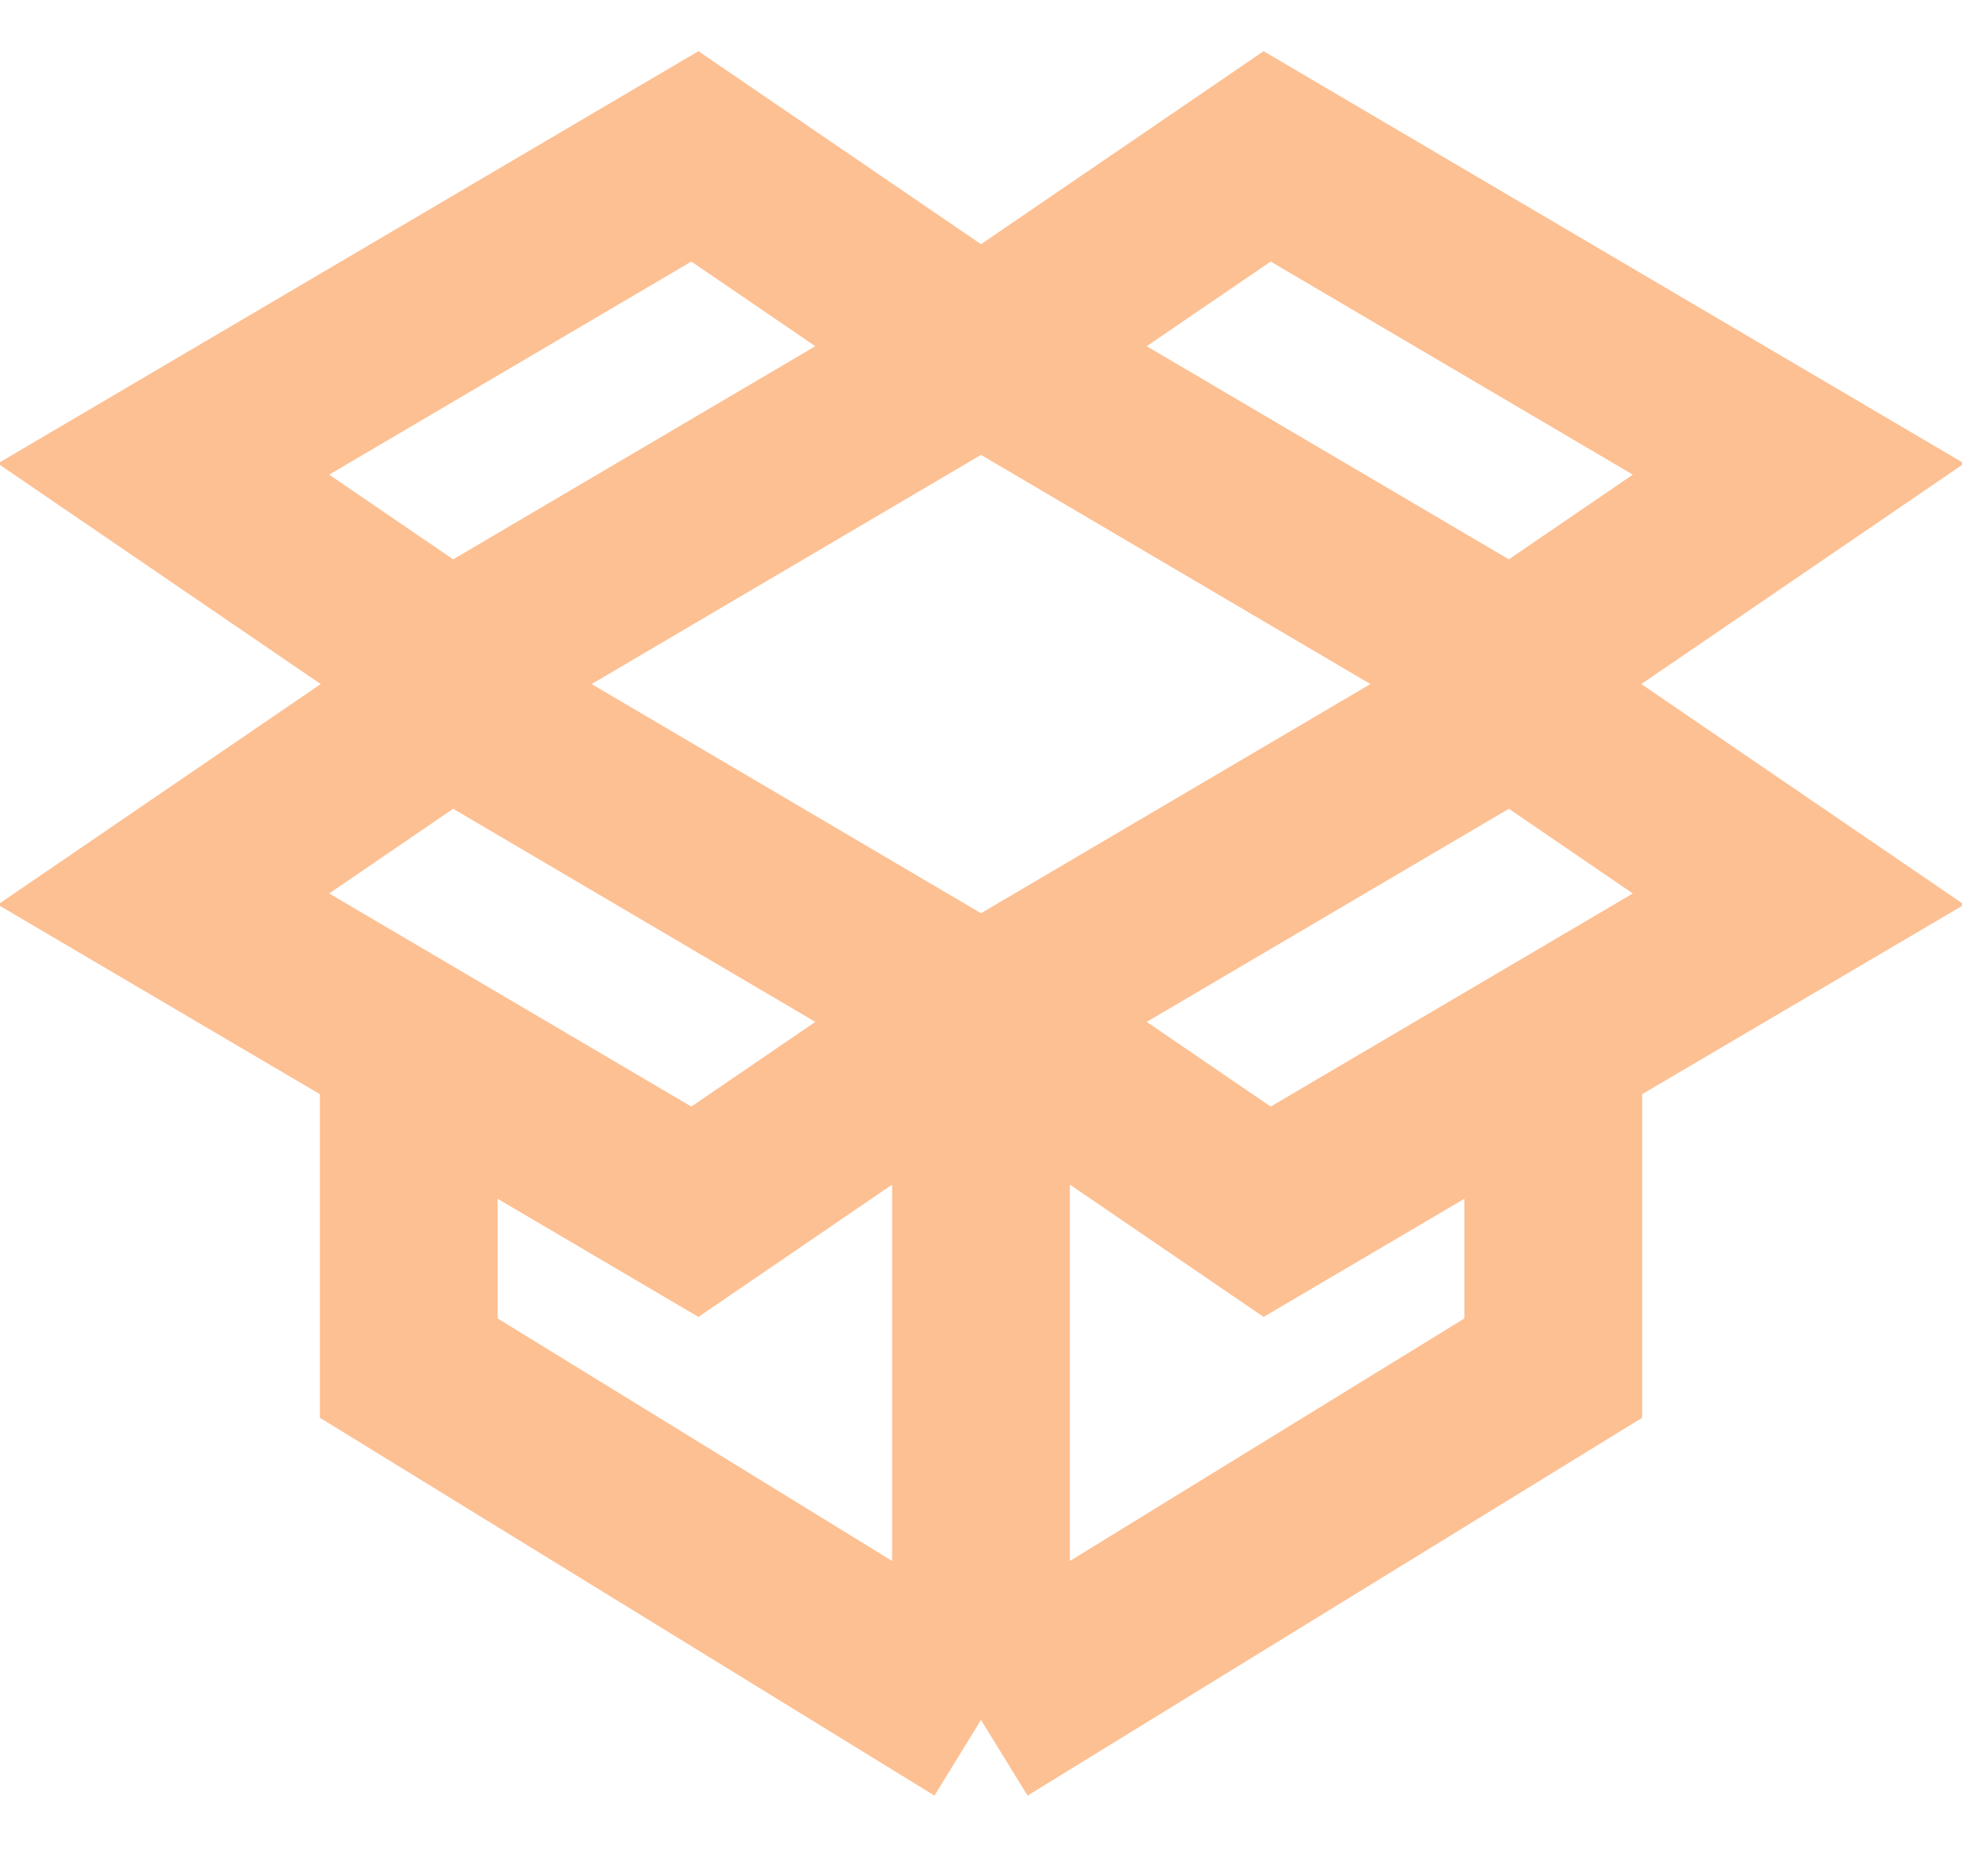 <svg width="46" height="44" viewBox="0 0 46 44" fill="none" xmlns="http://www.w3.org/2000/svg">
<g clip-path="url(#clip0_498_11804)">
<path d="M36.417 24.75V32.084L23 40.334M23 40.334L9.584 32.084V24.75M23 40.334V24.75M23 8.25L35.459 15.584L42.167 11L29.709 3.667L23 8.25ZM23 8.25L10.542 15.584L3.833 11L16.292 3.667L23 8.25ZM23 23.834L35.459 16.5L42.167 21.084L29.709 28.417L23 23.834ZM23 23.834L10.542 16.5L3.833 21.084L16.292 28.417L23 23.834Z" stroke="#FC8229" stroke-opacity="0.5" stroke-width="4.167"/>
</g>
<defs>
<clipPath id="clip0_498_11804">
<rect width="46" height="44" fill="white"/>
</clipPath>
</defs>
</svg>
